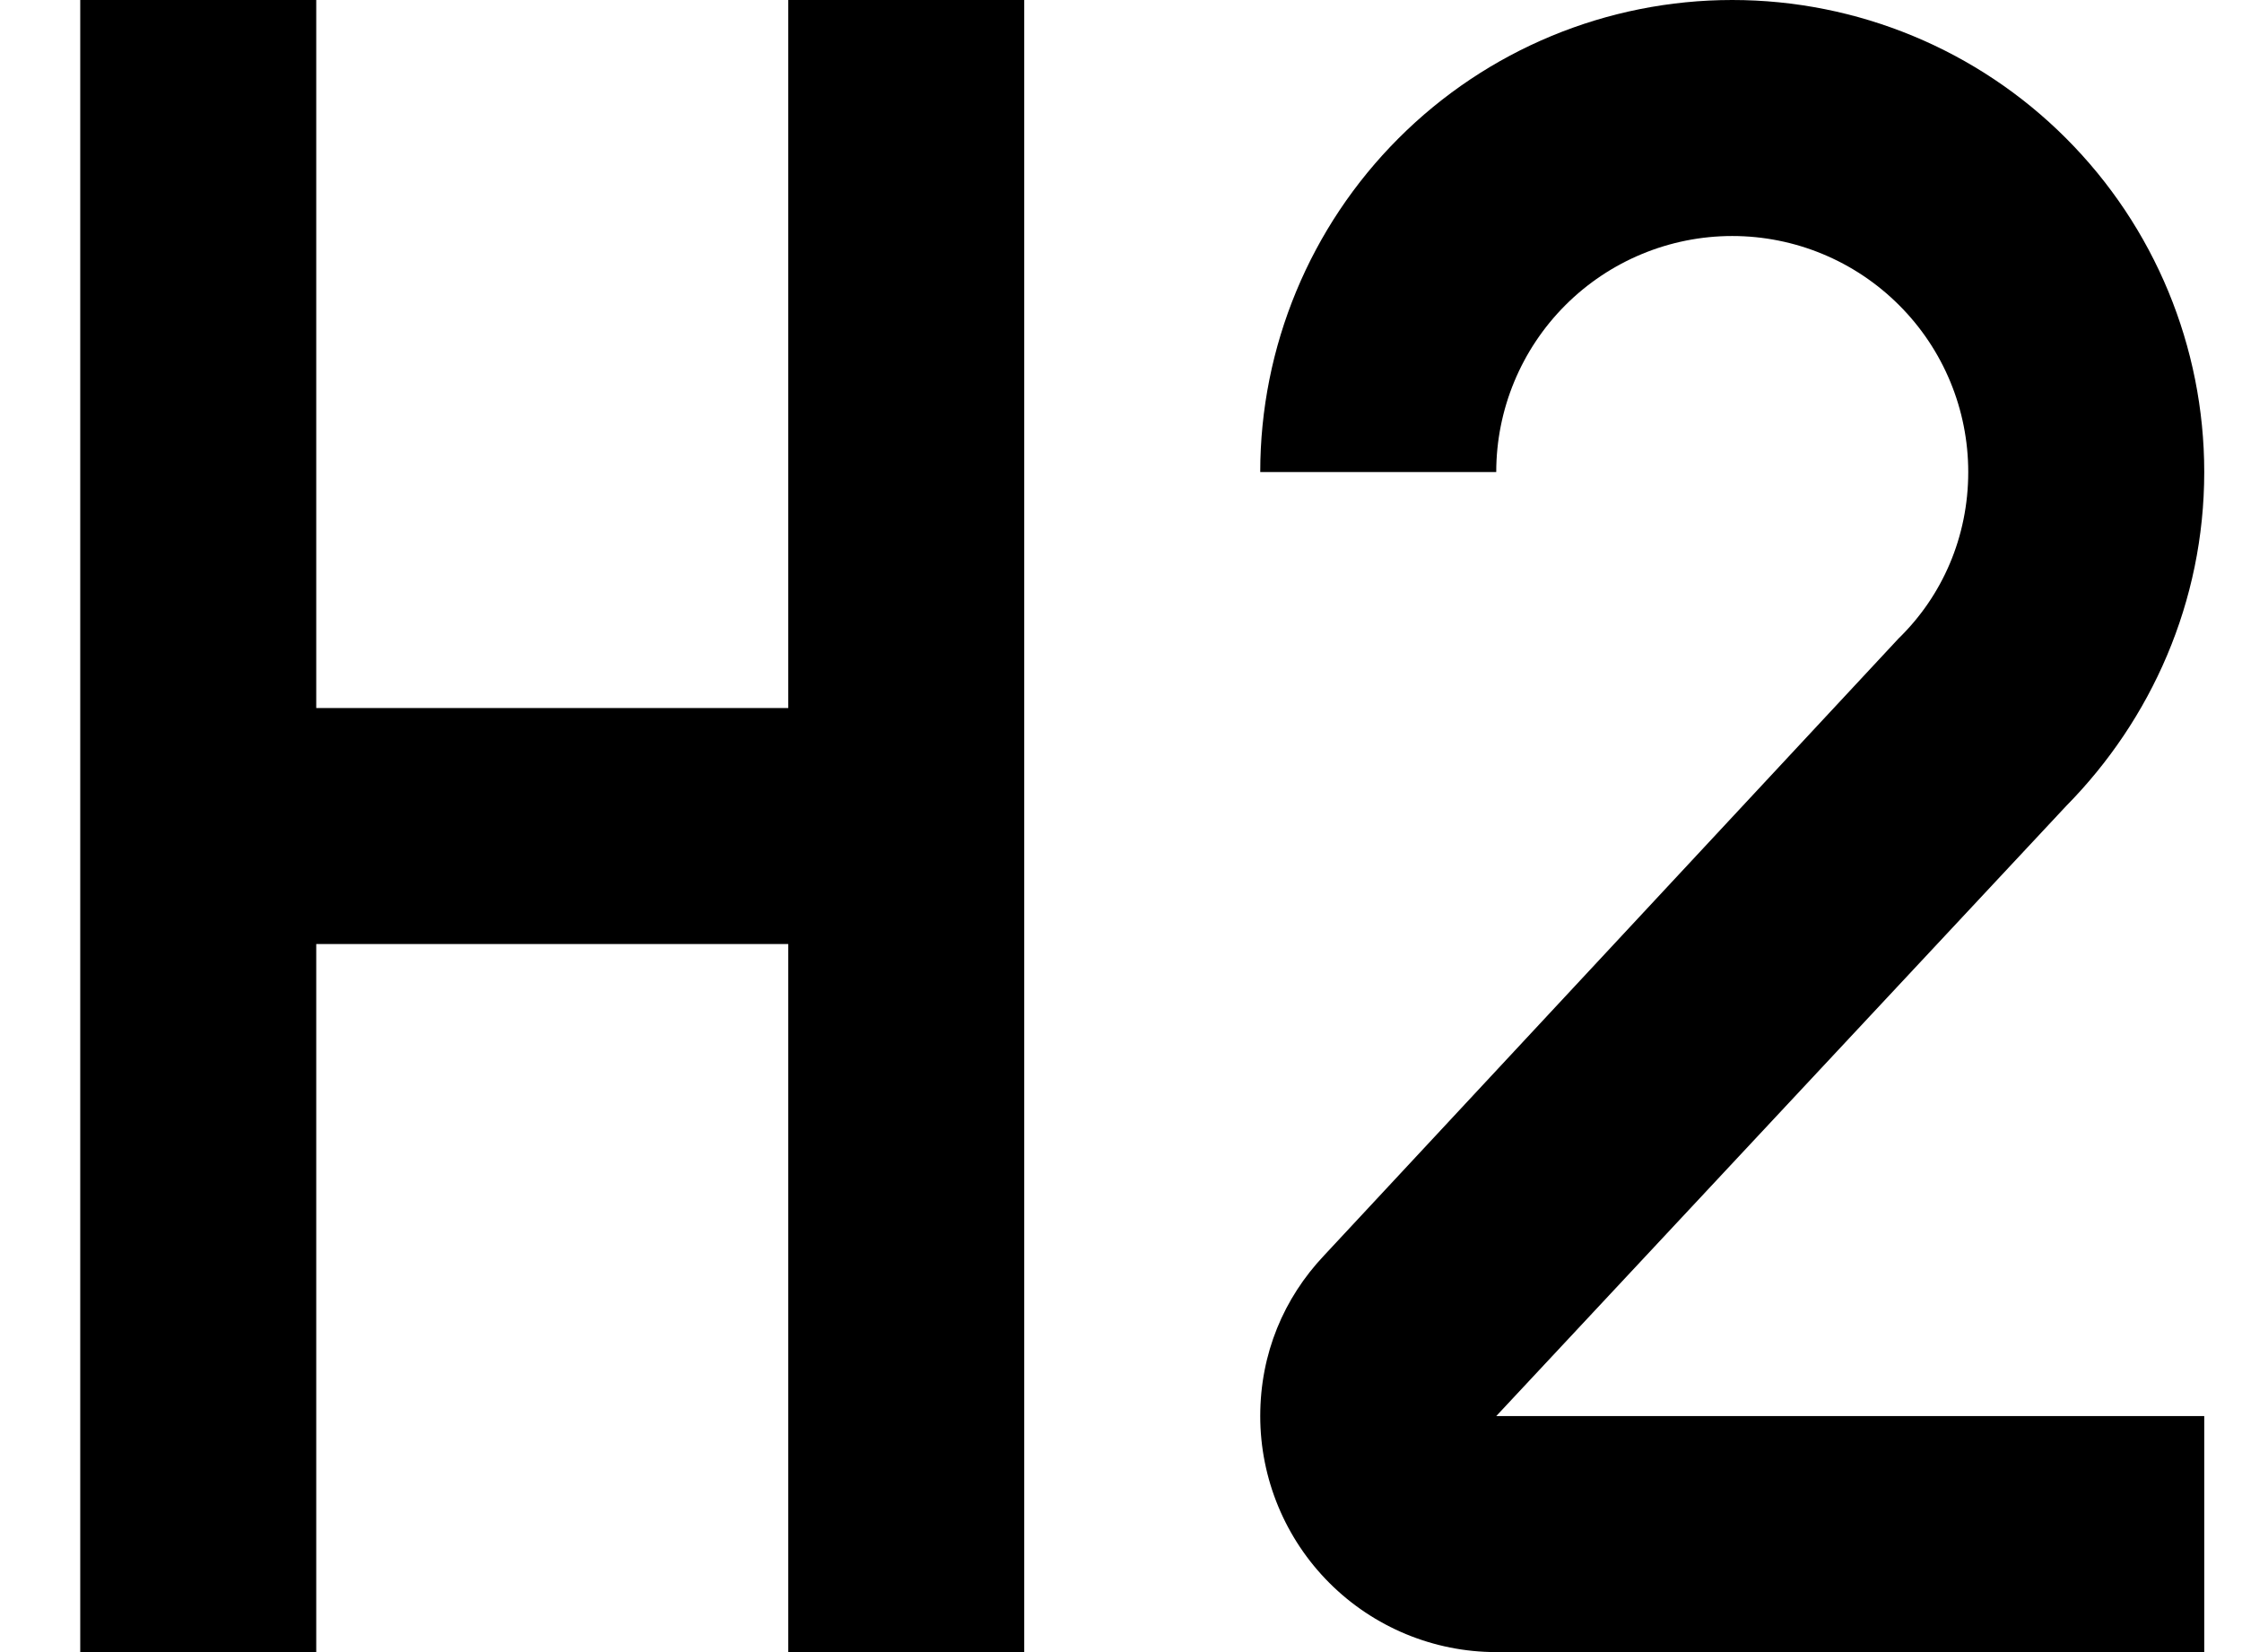 <svg width="19" height="14" viewBox="0 0 19 14" fill="none" xmlns="http://www.w3.org/2000/svg">
<path d="M0.68 0H2.68V6H6.68V0H8.68V14H6.68V8H2.68V14H0.68V0ZM18.68 14H12.68C12.15 14 11.641 13.789 11.266 13.414C10.891 13.039 10.68 12.53 10.68 12C10.68 11.47 10.88 11 11.22 10.64L16.09 5.41C16.46 5.05 16.68 4.55 16.68 4C16.68 3.47 16.47 2.961 16.094 2.586C15.719 2.211 15.211 2 14.68 2C14.15 2 13.641 2.211 13.266 2.586C12.891 2.961 12.68 3.47 12.68 4H10.68C10.68 2.939 11.102 1.922 11.852 1.172C12.602 0.421 13.619 0 14.68 0C15.741 0 16.759 0.421 17.509 1.172C18.259 1.922 18.68 2.939 18.68 4C18.68 5.1 18.23 6.1 17.51 6.83L12.68 12H18.68V14Z" fill="black"/>
</svg>
